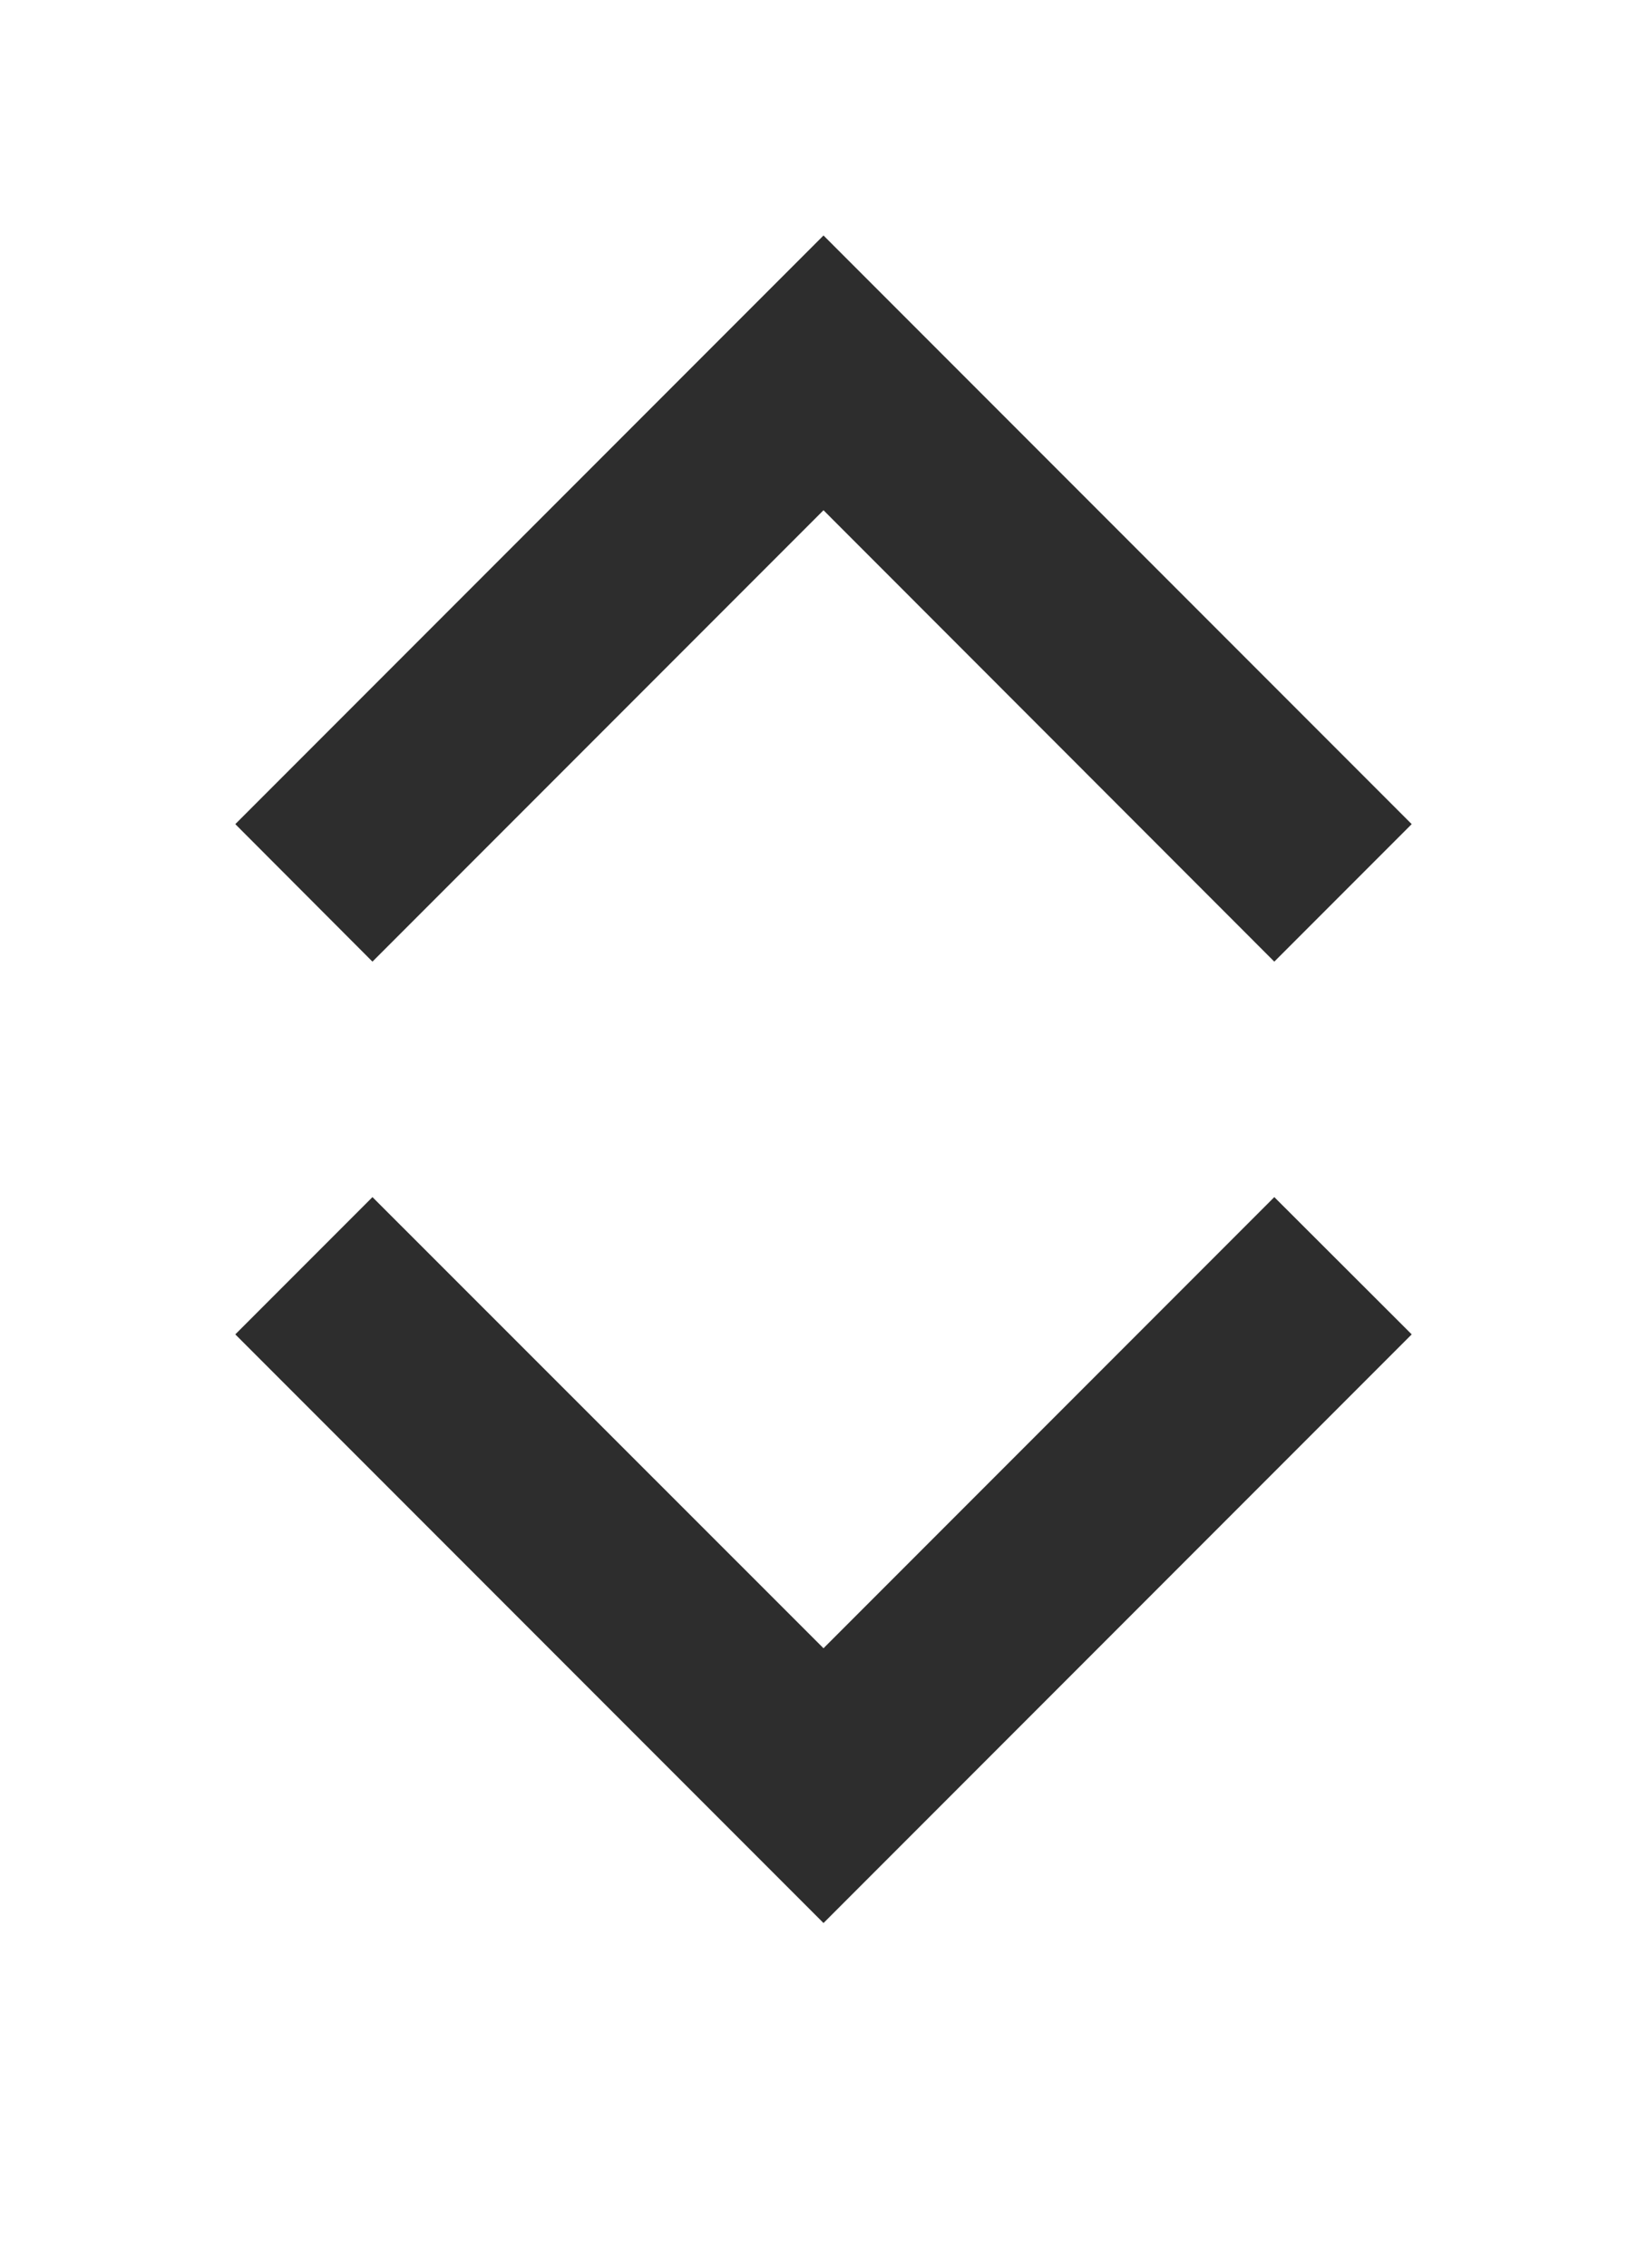 <?xml version="1.0" encoding="utf-8"?>
<!-- Generator: Adobe Illustrator 15.0.0, SVG Export Plug-In . SVG Version: 6.00 Build 0)  -->
<!DOCTYPE svg PUBLIC "-//W3C//DTD SVG 1.1//EN" "http://www.w3.org/Graphics/SVG/1.1/DTD/svg11.dtd">
<svg version="1.1" id="Calque_1" xmlns="http://www.w3.org/2000/svg" xmlns:xlink="http://www.w3.org/1999/xlink" x="0px" y="0px"
	 width="7px" height="9.633px" viewBox="0 0 7 9.633" enable-background="new 0 0 7 9.633" xml:space="preserve">
<g id="expand-more">
	<polygon fill="#2D2D2D" points="5.416,5.084 3.5,7 1.583,5.084 1,5.667 3.5,8.167 6,5.667 	"/>
</g>
<g id="expand-more_1_">
	<polygon fill="#2D2D2D" points="1.583,4.084 3.5,2.167 5.416,4.084 6,3.5 3.5,1 1,3.5 	"/>
</g>
</svg>
